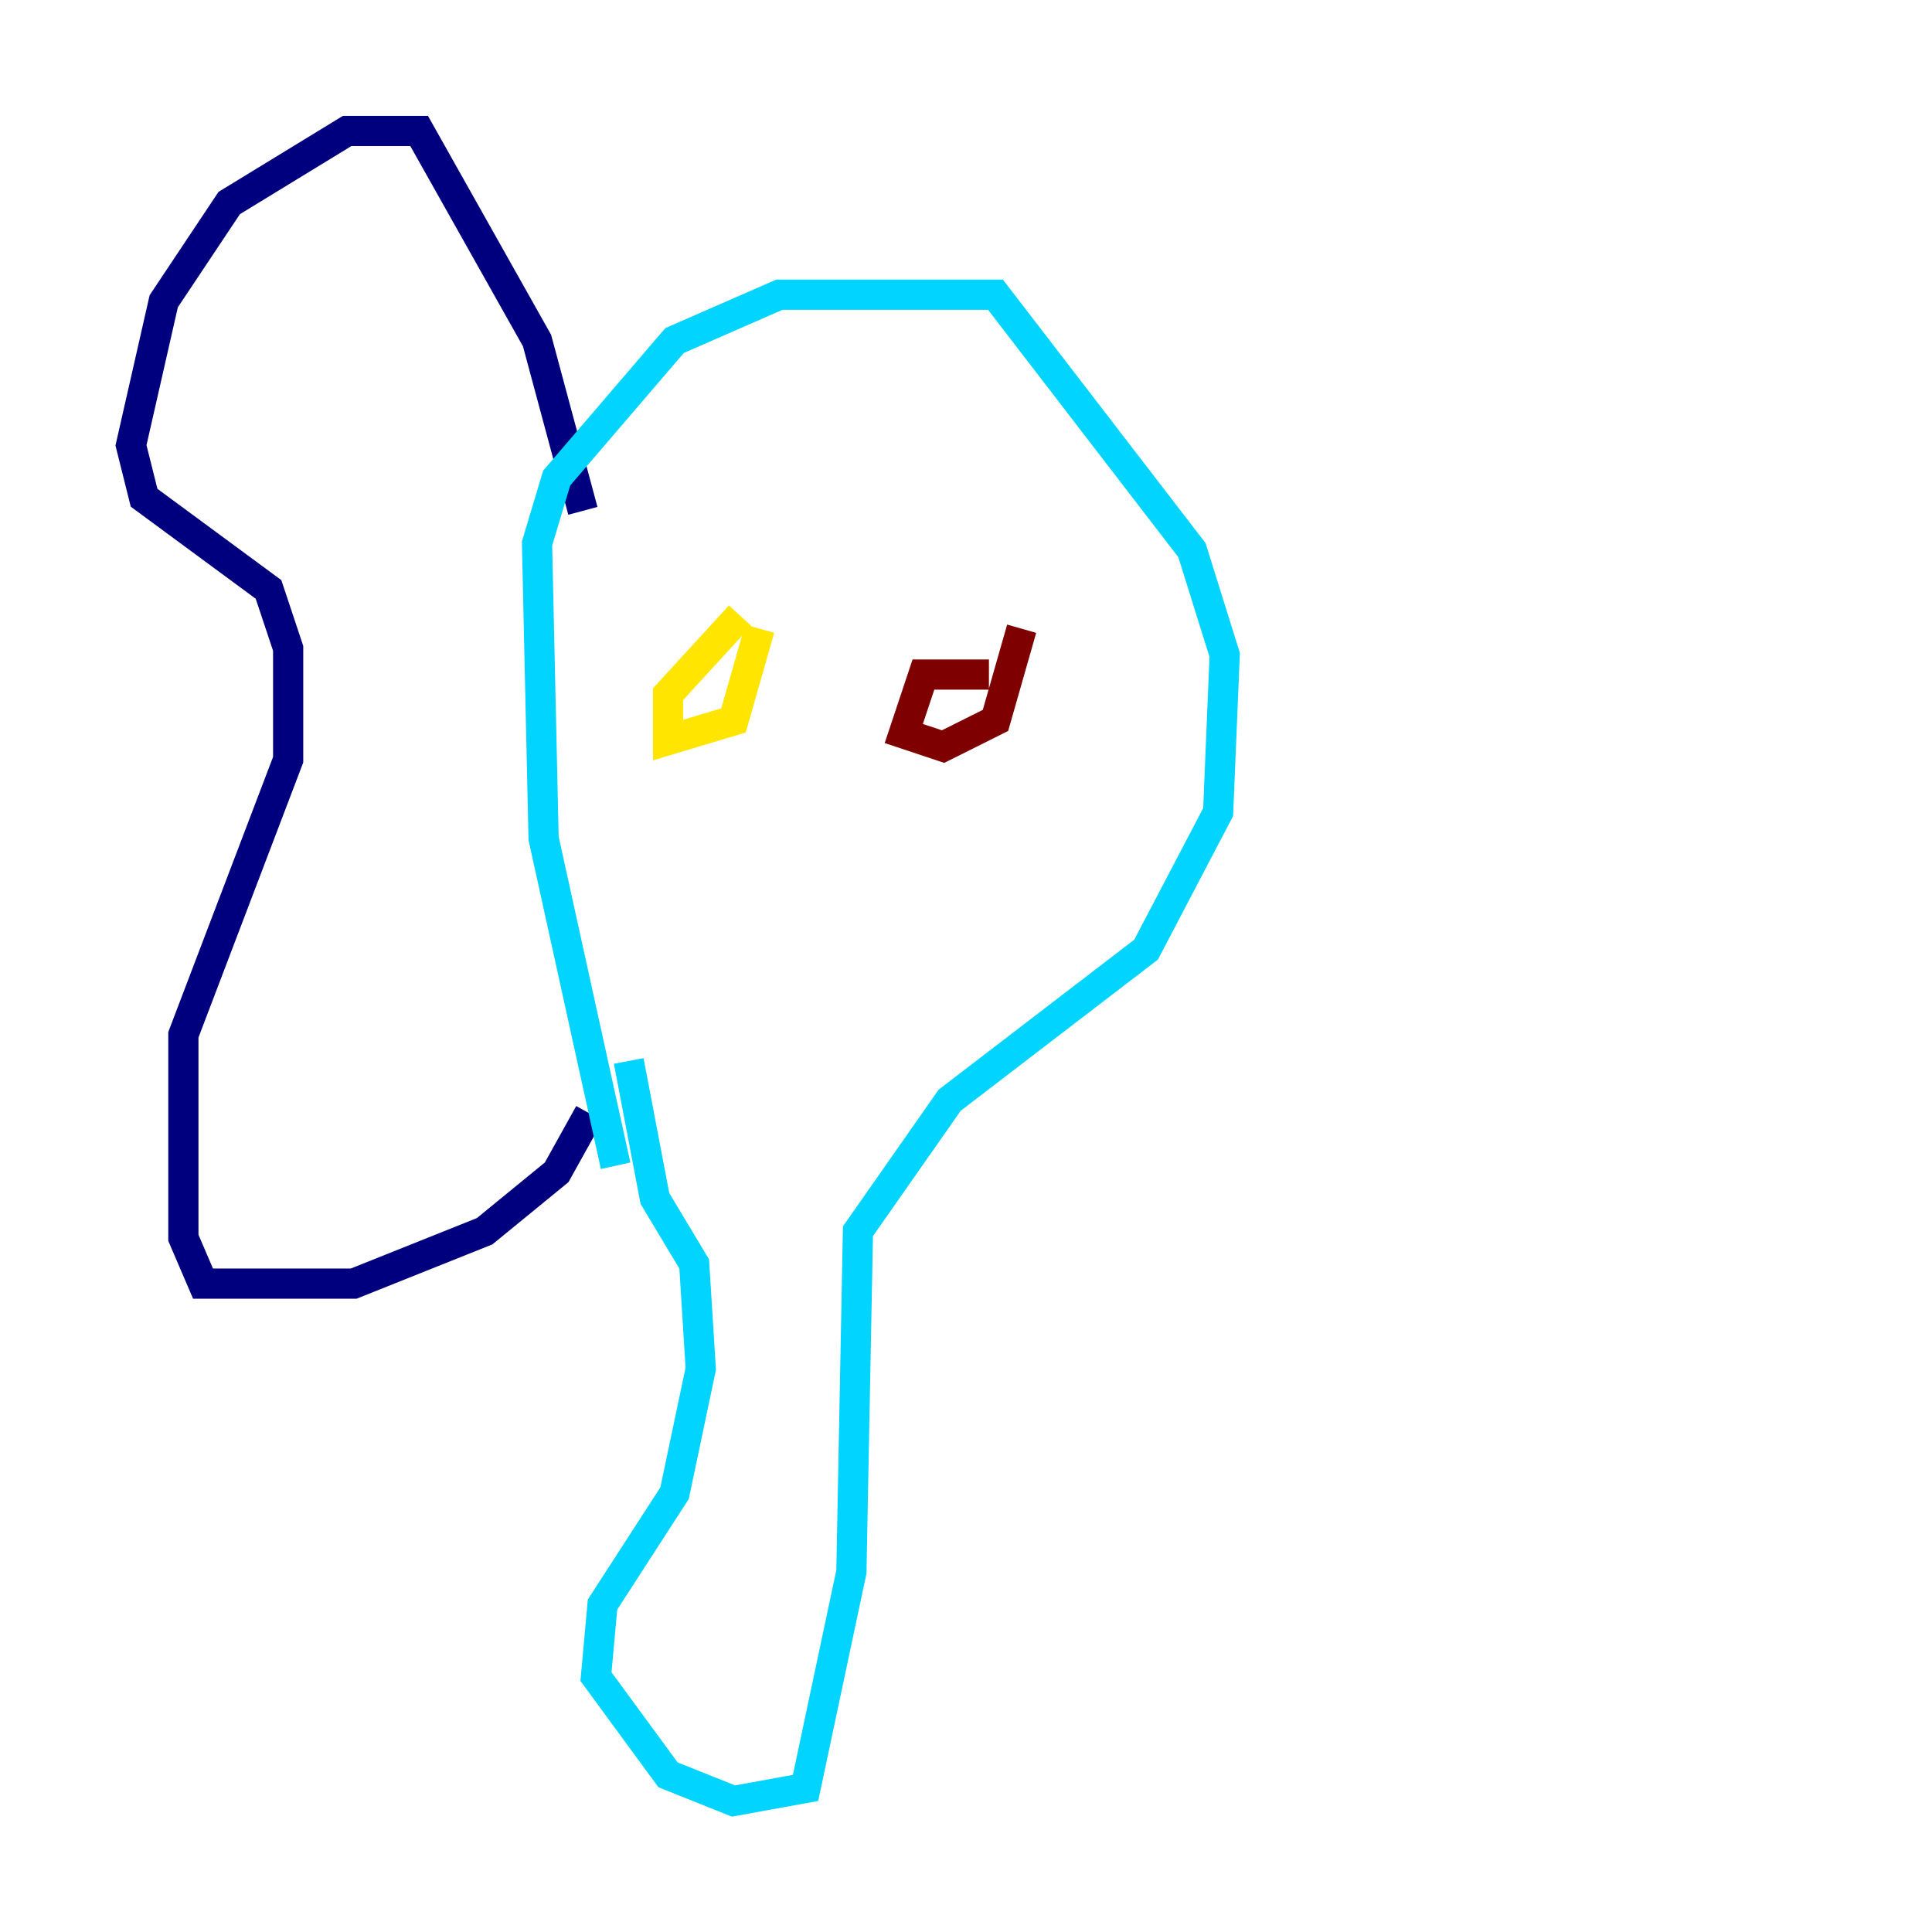 <?xml version="1.0" encoding="utf-8" ?>
<svg baseProfile="tiny" height="128" version="1.2" viewBox="0,0,128,128" width="128" xmlns="http://www.w3.org/2000/svg" xmlns:ev="http://www.w3.org/2001/xml-events" xmlns:xlink="http://www.w3.org/1999/xlink"><defs /><polyline fill="none" points="38.617,33.844 35.58,22.563 27.77,8.678 22.997,8.678 15.186,13.451 10.848,19.959 8.678,29.505 9.546,32.976 17.79,39.051 19.091,42.956 19.091,50.332 12.149,68.556 12.149,82.007 13.451,85.044 23.43,85.044 32.108,81.573 36.881,77.668 39.051,73.763" stroke="#00007f" stroke-width="2" /><polyline fill="none" points="40.786,77.234 36.014,55.539 35.58,36.014 36.881,31.675 44.691,22.563 51.634,19.525 65.953,19.525 78.969,36.447 81.139,43.39 80.705,53.803 75.932,62.915 62.915,72.895 56.841,81.573 56.407,104.136 53.37,118.454 48.597,119.322 44.258,117.586 39.485,111.078 39.919,106.305 44.691,98.929 46.427,90.685 45.993,83.742 43.39,79.403 41.654,70.291" stroke="#00d4ff" stroke-width="2" /><polyline fill="none" points="49.031,40.786 44.258,45.993 44.258,49.031 48.597,47.729 50.332,41.654" stroke="#ffe500" stroke-width="2" /><polyline fill="none" points="65.519,44.691 61.18,44.691 59.878,48.597 62.481,49.464 65.953,47.729 67.688,41.654" stroke="#7f0000" stroke-width="2" /></svg>